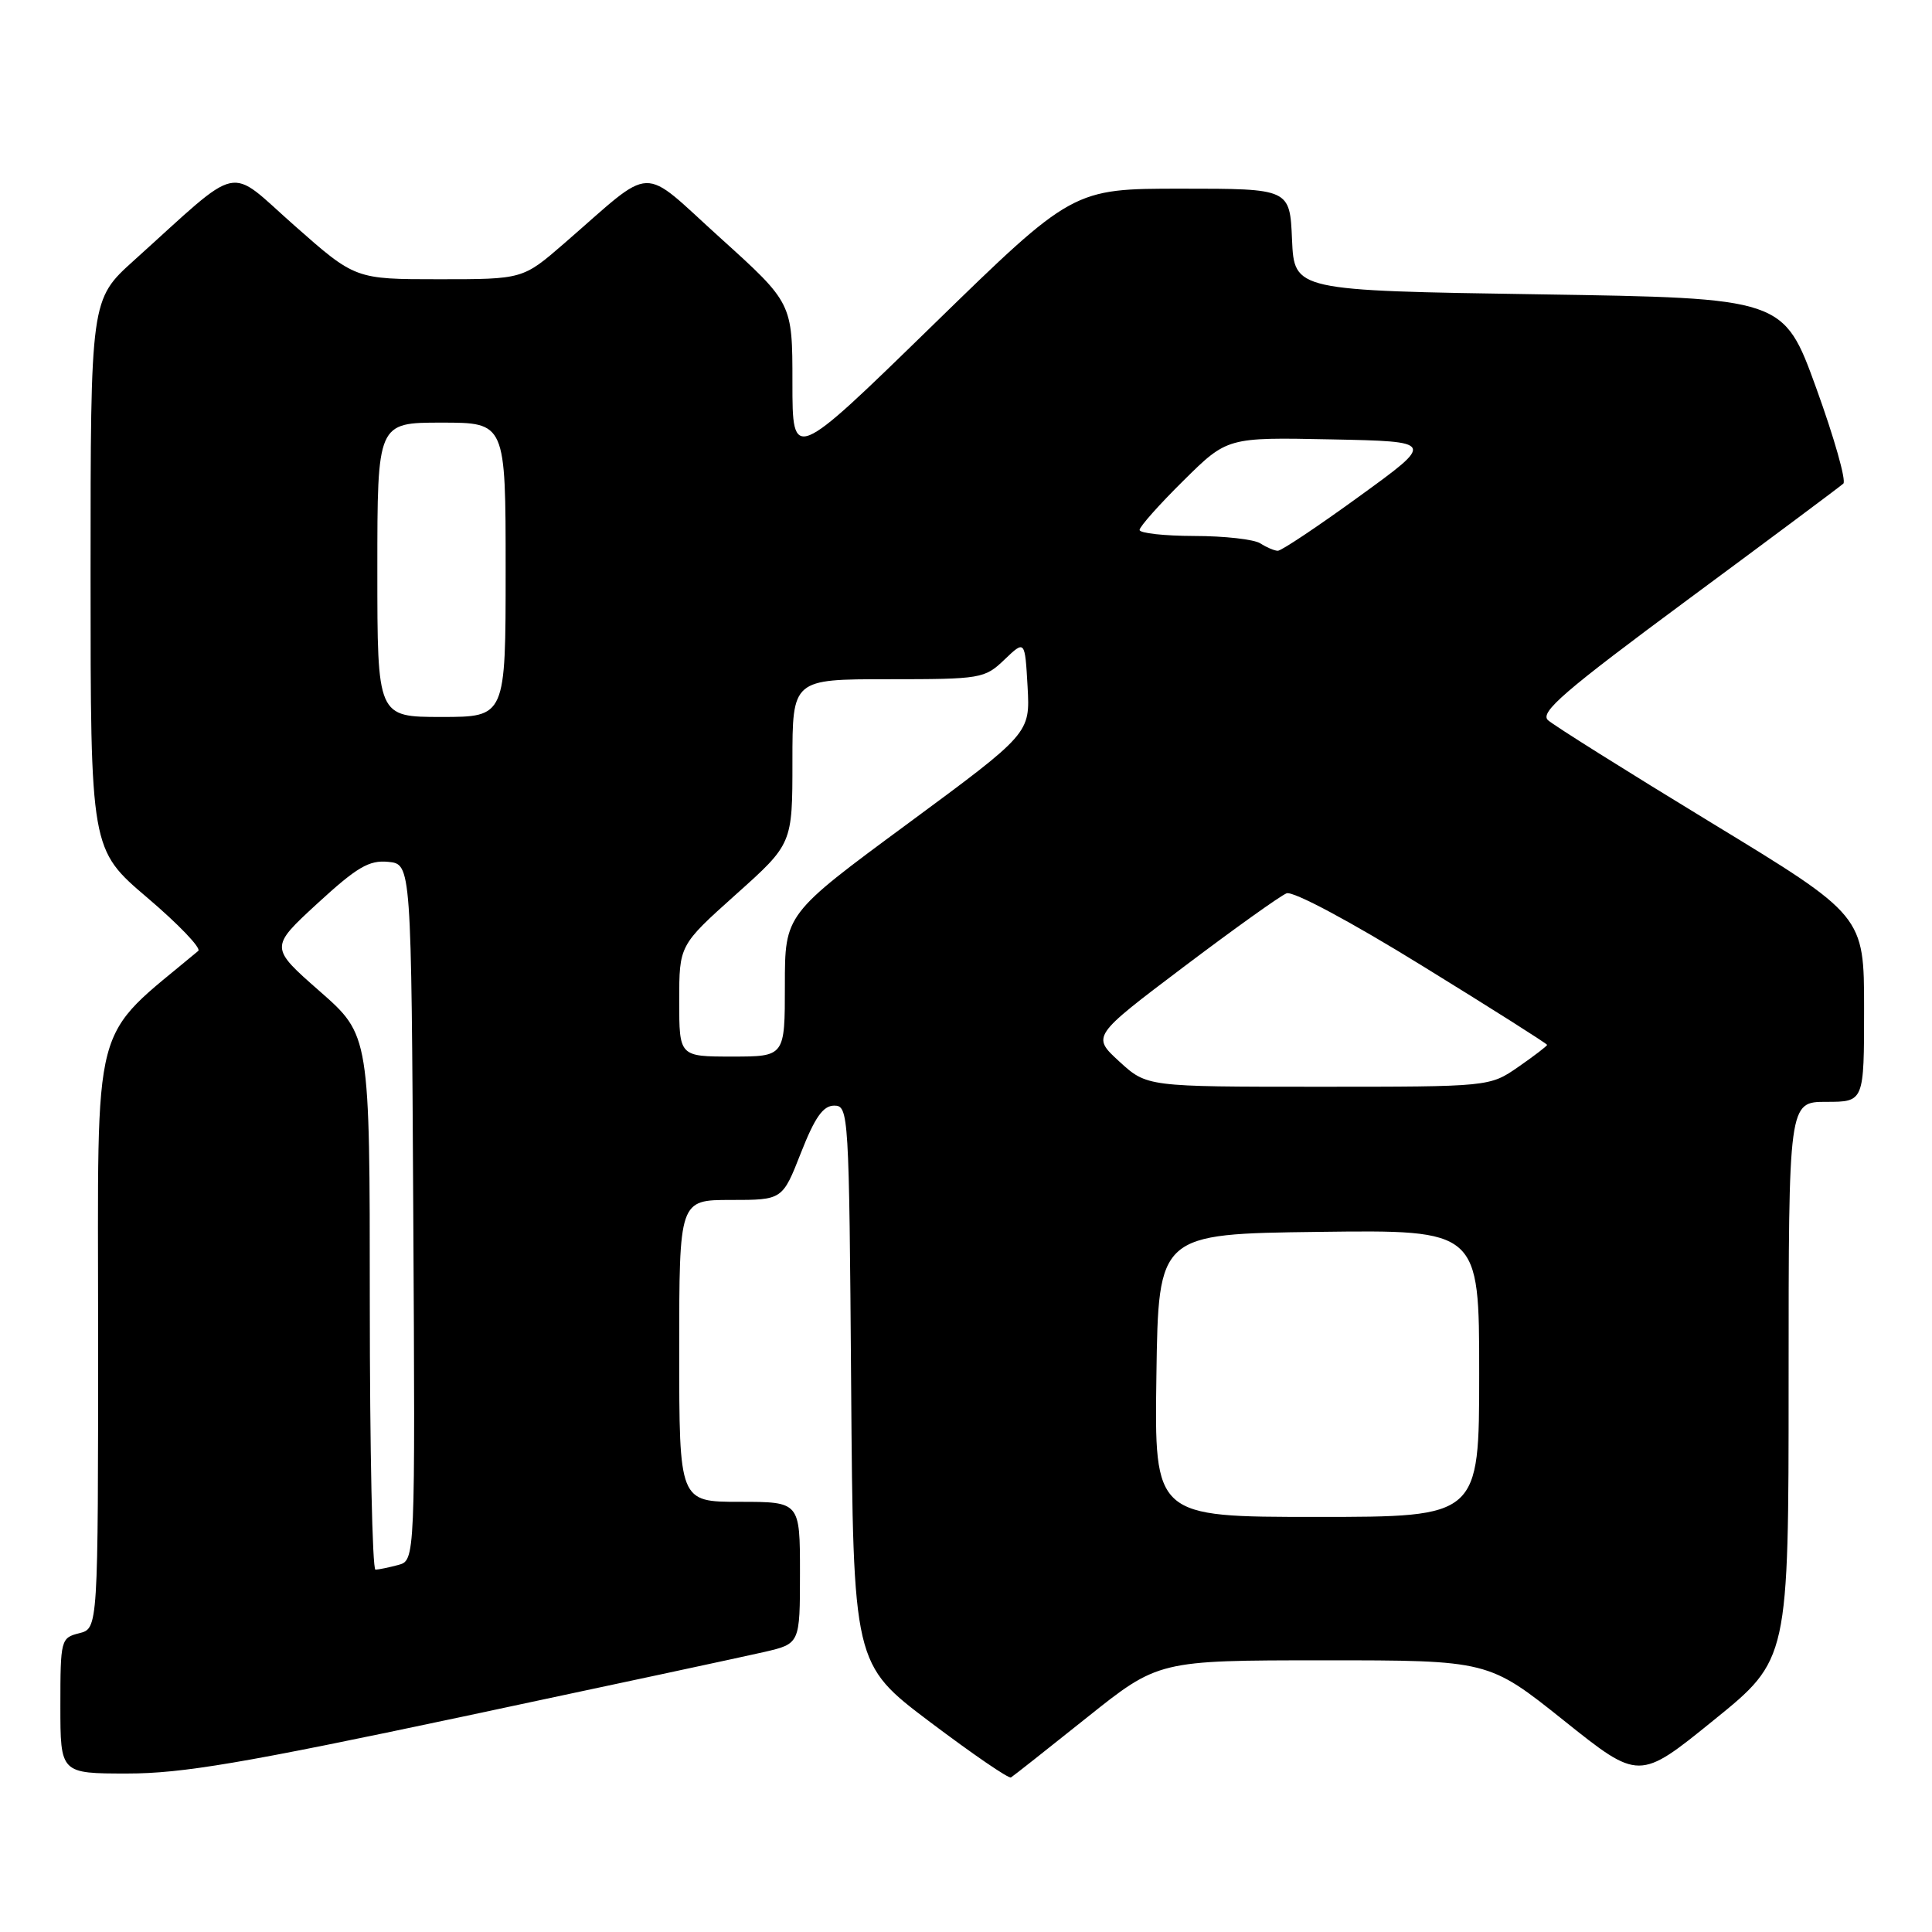 <?xml version="1.0" encoding="UTF-8" standalone="no"?>
<!DOCTYPE svg PUBLIC "-//W3C//DTD SVG 1.1//EN" "http://www.w3.org/Graphics/SVG/1.1/DTD/svg11.dtd" >
<svg xmlns="http://www.w3.org/2000/svg" xmlns:xlink="http://www.w3.org/1999/xlink" version="1.1" viewBox="0 0 256 256">
 <g >
 <path fill="currentColor"
d=" M 144.00 227.60 C 153.50 220.01 153.50 220.01 175.37 220.00 C 197.23 220.00 197.23 220.00 207.21 227.97 C 217.19 235.95 217.19 235.95 227.09 227.92 C 237.00 219.90 237.00 219.90 237.00 182.95 C 237.00 146.00 237.00 146.00 242.00 146.00 C 247.00 146.00 247.00 146.00 247.00 133.66 C 247.00 121.33 247.00 121.33 226.75 109.01 C 215.61 102.23 205.88 96.12 205.12 95.43 C 203.99 94.40 207.24 91.59 223.62 79.47 C 234.56 71.38 243.84 64.46 244.25 64.08 C 244.66 63.71 243.05 58.02 240.67 51.45 C 236.34 39.50 236.34 39.50 203.92 39.00 C 171.50 38.50 171.50 38.50 171.20 31.75 C 170.91 25.00 170.91 25.00 156.53 25.00 C 142.16 25.00 142.16 25.00 123.58 43.11 C 105.00 61.22 105.00 61.22 105.00 50.69 C 105.00 40.16 105.00 40.16 95.46 31.54 C 84.63 21.76 86.95 21.68 74.76 32.25 C 69.28 37.00 69.28 37.00 58.18 37.00 C 47.07 37.00 47.07 37.00 39.03 29.90 C 29.96 21.90 32.31 21.39 17.75 34.51 C 12.00 39.69 12.00 39.69 12.00 76.12 C 12.00 112.55 12.00 112.55 19.52 118.95 C 23.66 122.47 26.70 125.65 26.27 126.00 C 11.88 138.05 13.00 133.78 13.00 176.54 C 13.00 215.78 13.00 215.78 10.50 216.41 C 8.07 217.02 8.00 217.27 8.00 226.02 C 8.00 235.00 8.00 235.00 16.89 235.00 C 24.14 235.00 32.29 233.62 61.14 227.50 C 80.59 223.37 98.64 219.50 101.25 218.90 C 106.00 217.80 106.00 217.80 106.00 208.40 C 106.00 199.00 106.00 199.00 98.00 199.00 C 90.00 199.00 90.00 199.00 90.00 179.00 C 90.00 159.00 90.00 159.00 96.84 159.00 C 103.68 159.00 103.68 159.00 106.13 152.75 C 107.98 148.04 109.07 146.50 110.54 146.50 C 112.45 146.50 112.51 147.52 112.78 183.50 C 113.06 220.50 113.06 220.50 123.24 228.18 C 128.84 232.40 133.66 235.71 133.96 235.52 C 134.26 235.34 138.78 231.77 144.00 227.60 Z  M 49.00 172.58 C 49.00 137.17 49.00 137.17 42.37 131.35 C 35.74 125.53 35.74 125.53 42.06 119.71 C 47.30 114.90 48.90 113.95 51.44 114.20 C 54.50 114.50 54.50 114.50 54.76 160.63 C 55.02 206.76 55.02 206.76 52.76 207.37 C 51.52 207.70 50.16 207.98 49.75 207.99 C 49.34 207.99 49.00 192.06 49.00 172.58 Z  M 153.23 182.25 C 153.50 163.50 153.50 163.50 174.75 163.23 C 196.00 162.96 196.00 162.96 196.00 181.98 C 196.00 201.00 196.00 201.00 174.48 201.00 C 152.96 201.00 152.96 201.00 153.23 182.25 Z  M 148.32 140.66 C 144.67 137.31 144.67 137.31 156.84 128.12 C 163.53 123.07 169.67 118.68 170.48 118.37 C 171.34 118.04 178.91 122.08 188.48 127.99 C 197.57 133.59 205.00 138.30 205.00 138.45 C 205.00 138.60 203.29 139.91 201.20 141.36 C 197.39 144.00 197.39 144.00 174.68 144.00 C 151.97 144.00 151.97 144.00 148.32 140.66 Z  M 90.00 132.62 C 90.00 125.25 90.00 125.25 97.50 118.53 C 105.00 111.82 105.00 111.82 105.00 100.91 C 105.00 90.00 105.00 90.00 117.70 90.00 C 130.00 90.00 130.47 89.92 133.10 87.40 C 135.81 84.81 135.81 84.81 136.16 90.99 C 136.50 97.17 136.50 97.17 120.25 109.16 C 104.00 121.14 104.00 121.14 104.00 130.57 C 104.00 140.00 104.00 140.00 97.00 140.00 C 90.00 140.00 90.00 140.00 90.00 132.62 Z  M 50.00 75.50 C 50.00 56.00 50.00 56.00 58.50 56.00 C 67.00 56.00 67.00 56.00 67.00 75.50 C 67.00 95.00 67.00 95.00 58.50 95.00 C 50.00 95.00 50.00 95.00 50.00 75.50 Z  M 167.00 72.00 C 166.18 71.47 162.24 71.02 158.25 71.02 C 154.26 71.01 151.00 70.65 151.00 70.22 C 151.00 69.79 153.61 66.85 156.81 63.69 C 162.62 57.94 162.62 57.94 176.38 58.22 C 190.14 58.50 190.14 58.50 180.14 65.75 C 174.65 69.74 169.78 72.99 169.32 72.98 C 168.87 72.98 167.82 72.53 167.00 72.00 Z "/>
</g>
</svg>